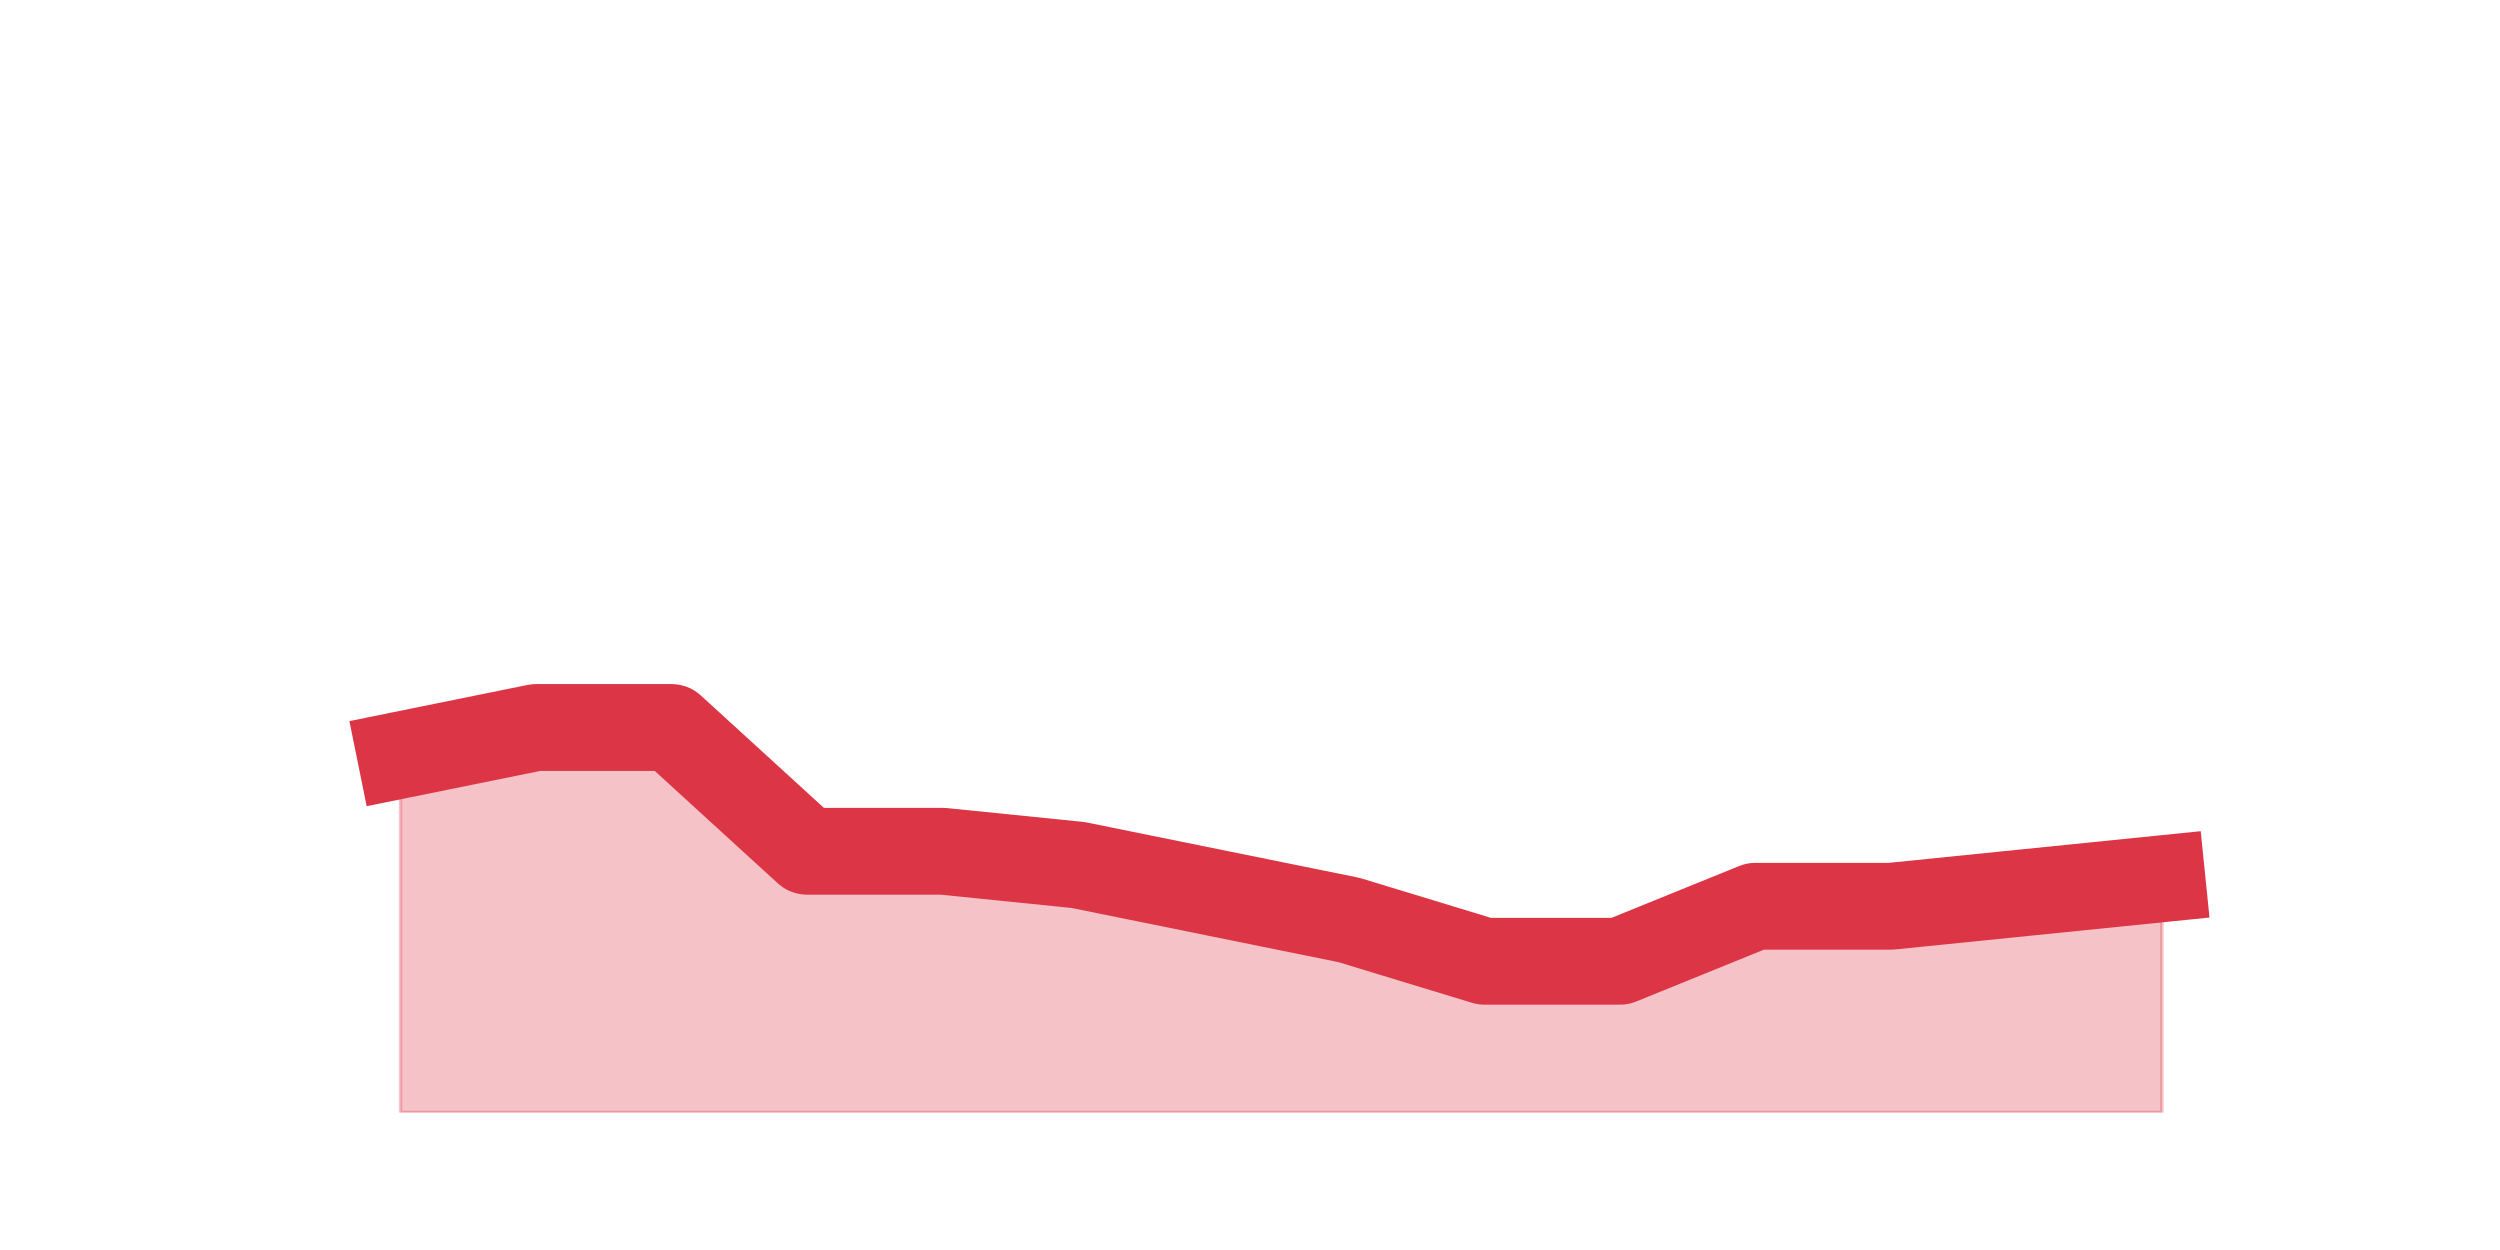 <?xml version="1.0" encoding="utf-8" standalone="no"?>
<!DOCTYPE svg PUBLIC "-//W3C//DTD SVG 1.1//EN"
  "http://www.w3.org/Graphics/SVG/1.1/DTD/svg11.dtd">
<svg height="360pt" version="1.1" viewBox="0 0 720 360" width="720pt" xmlns="http://www.w3.org/2000/svg" xmlns:xlink="http://www.w3.org/1999/xlink">
 <defs>
  <style type="text/css">*{stroke-linecap:butt;stroke-linejoin:round;}</style>
 </defs>
 <g id="figure_1">
  <g id="patch_1">
   <path d="M 0 360 
L 720 360 
L 720 0 
L 0 0 
z
" style="fill:none;"/>
  </g>
  <g id="axes_1">
   <g id="matplotlib.axis_1"/>
   <g id="matplotlib.axis_2"/>
   <g id="PolyCollection_1">
    <defs>
     <path d="M 115.364 -142.56 
L 115.364 -39.6 
L 154.385 -39.6 
L 193.406 -39.6 
L 232.427 -39.6 
L 271.448 -39.6 
L 310.469 -39.6 
L 349.49 -39.6 
L 388.51 -39.6 
L 427.531 -39.6 
L 466.552 -39.6 
L 505.573 -39.6 
L 544.594 -39.6 
L 583.615 -39.6 
L 622.636 -39.6 
L 622.636 -106.92 
L 622.636 -106.92 
L 583.615 -102.96 
L 544.594 -99 
L 505.573 -99 
L 466.552 -83.16 
L 427.531 -83.16 
L 388.51 -95.04 
L 349.49 -102.96 
L 310.469 -110.88 
L 271.448 -114.84 
L 232.427 -114.84 
L 193.406 -150.48 
L 154.385 -150.48 
L 115.364 -142.56 
z
" id="md405dbf21e" style="stroke:#dc3545;stroke-opacity:0.3;"/>
    </defs>
    <g clip-path="url(#p7ad2450197)">
     <use style="fill:#dc3545;fill-opacity:0.3;stroke:#dc3545;stroke-opacity:0.3;" x="0" xlink:href="#md405dbf21e" y="360"/>
    </g>
   </g>
   <g id="line2d_1">
    <path clip-path="url(#p7ad2450197)" d="M 115.364 217.44 
L 154.385 209.52 
L 193.406 209.52 
L 232.427 245.16 
L 271.448 245.16 
L 310.469 249.12 
L 349.49 257.04 
L 388.51 264.96 
L 427.531 276.84 
L 466.552 276.84 
L 505.573 261 
L 544.594 261 
L 583.615 257.04 
L 622.636 253.08 
" style="fill:none;stroke:#dc3545;stroke-linecap:square;stroke-width:25;"/>
   </g>
  </g>
 </g>
 <defs>
  <clipPath id="p7ad2450197">
   <rect height="277.2" width="558" x="90" y="43.2"/>
  </clipPath>
 </defs>
</svg>
